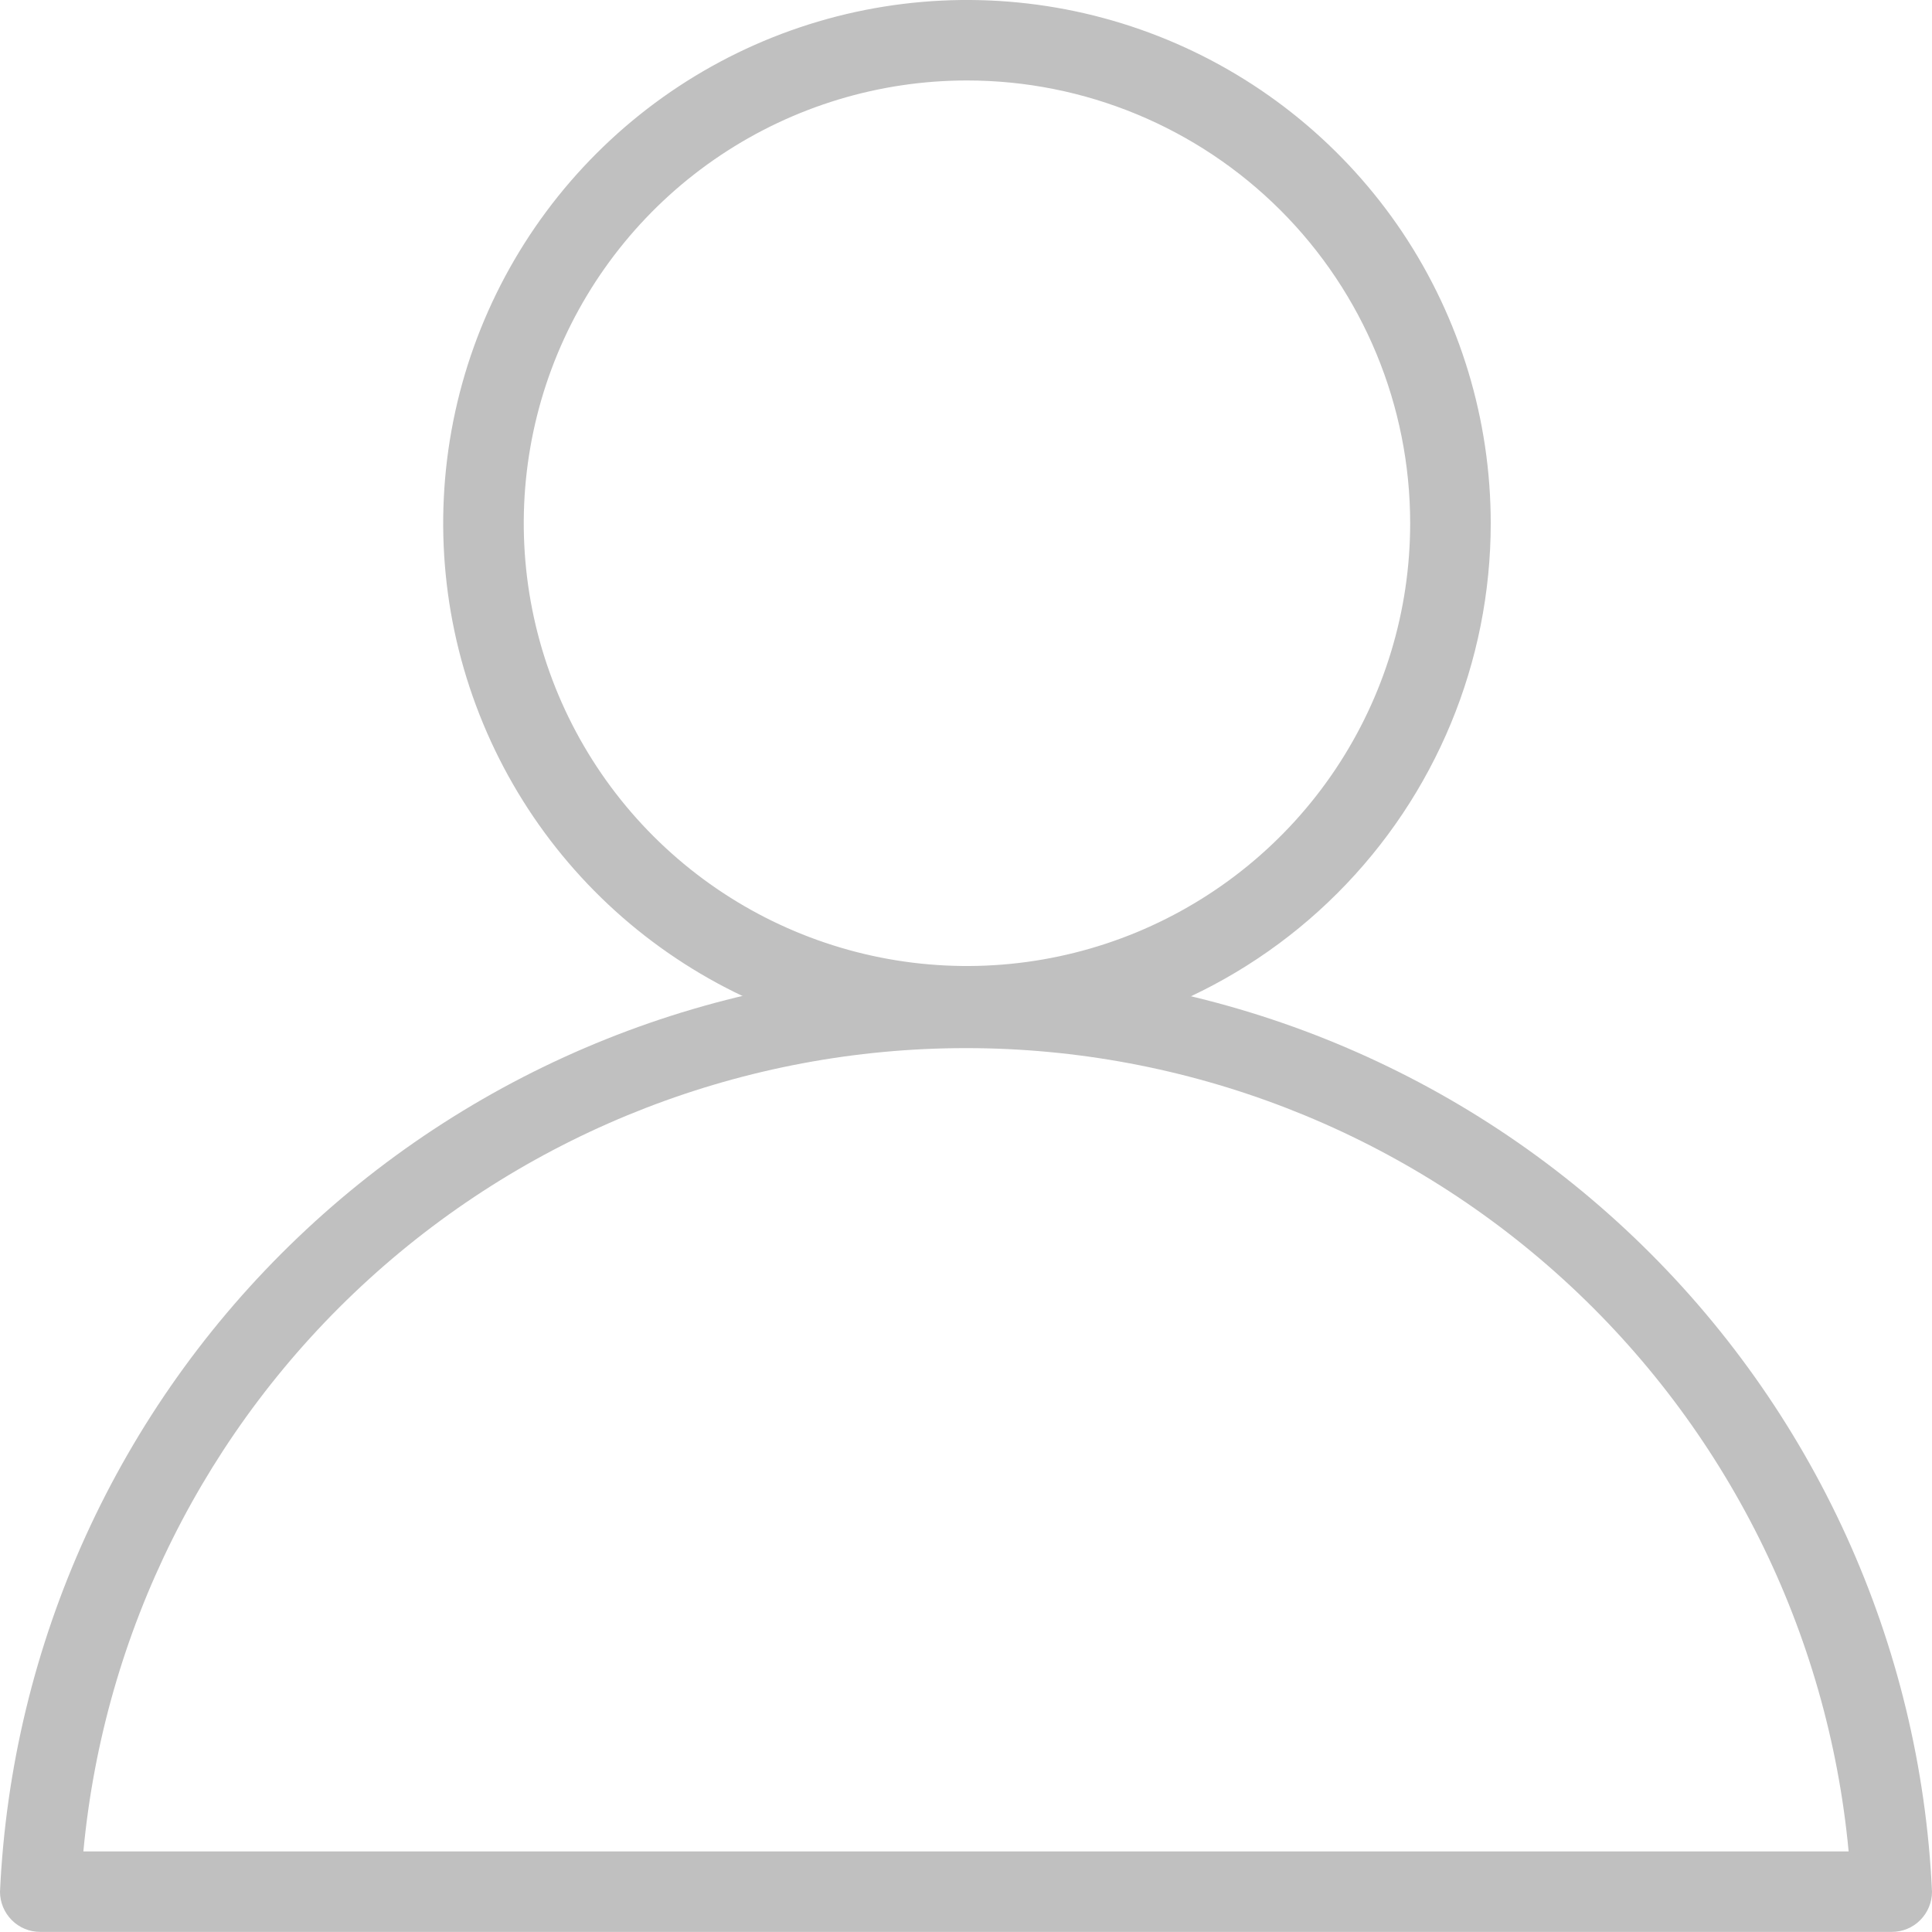 <svg width="20" height="20" viewBox="0 0 20 20" fill="none" xmlns="http://www.w3.org/2000/svg">
<path d="M10.01 10.833C8.938 10.833 7.889 10.516 6.998 9.92C6.106 9.325 5.411 8.479 5.001 7.49C4.59 6.5 4.483 5.411 4.692 4.36C4.901 3.309 5.418 2.344 6.176 1.587C6.934 0.829 7.901 0.313 8.952 0.104C10.004 -0.105 11.094 0.002 12.085 0.412C13.076 0.822 13.923 1.517 14.519 2.407C15.114 3.298 15.432 4.345 15.432 5.417C15.432 6.853 14.861 8.231 13.844 9.247C12.828 10.263 11.448 10.833 10.01 10.833ZM10.01 0.833C9.103 0.833 8.216 1.102 7.461 1.606C6.707 2.109 6.119 2.825 5.771 3.663C5.424 4.5 5.333 5.422 5.51 6.311C5.687 7.2 6.124 8.017 6.766 8.658C7.408 9.299 8.225 9.735 9.115 9.912C10.005 10.089 10.928 9.998 11.766 9.651C12.604 9.304 13.321 8.717 13.825 7.963C14.329 7.209 14.598 6.323 14.598 5.417C14.598 4.201 14.115 3.035 13.255 2.176C12.394 1.316 11.227 0.833 10.01 0.833Z" fill="#C0C0C0"/>
<path d="M19.583 19.999H0.417C0.306 19.999 0.2 19.956 0.122 19.877C0.044 19.799 0 19.693 0 19.583C0.118 17.012 1.222 14.586 3.085 12.809C4.947 11.031 7.424 10.039 10 10.039C12.576 10.039 15.053 11.031 16.915 12.809C18.777 14.586 19.883 17.012 20 19.583C20 19.693 19.956 19.799 19.878 19.877C19.8 19.956 19.694 19.999 19.583 19.999ZM0.863 19.166H19.137C18.924 16.892 17.87 14.779 16.18 13.241C14.49 11.703 12.286 10.85 10 10.85C7.714 10.85 5.51 11.703 3.82 13.241C2.13 14.779 1.076 16.892 0.863 19.166Z" fill="#C0C0C0"/>
</svg>
